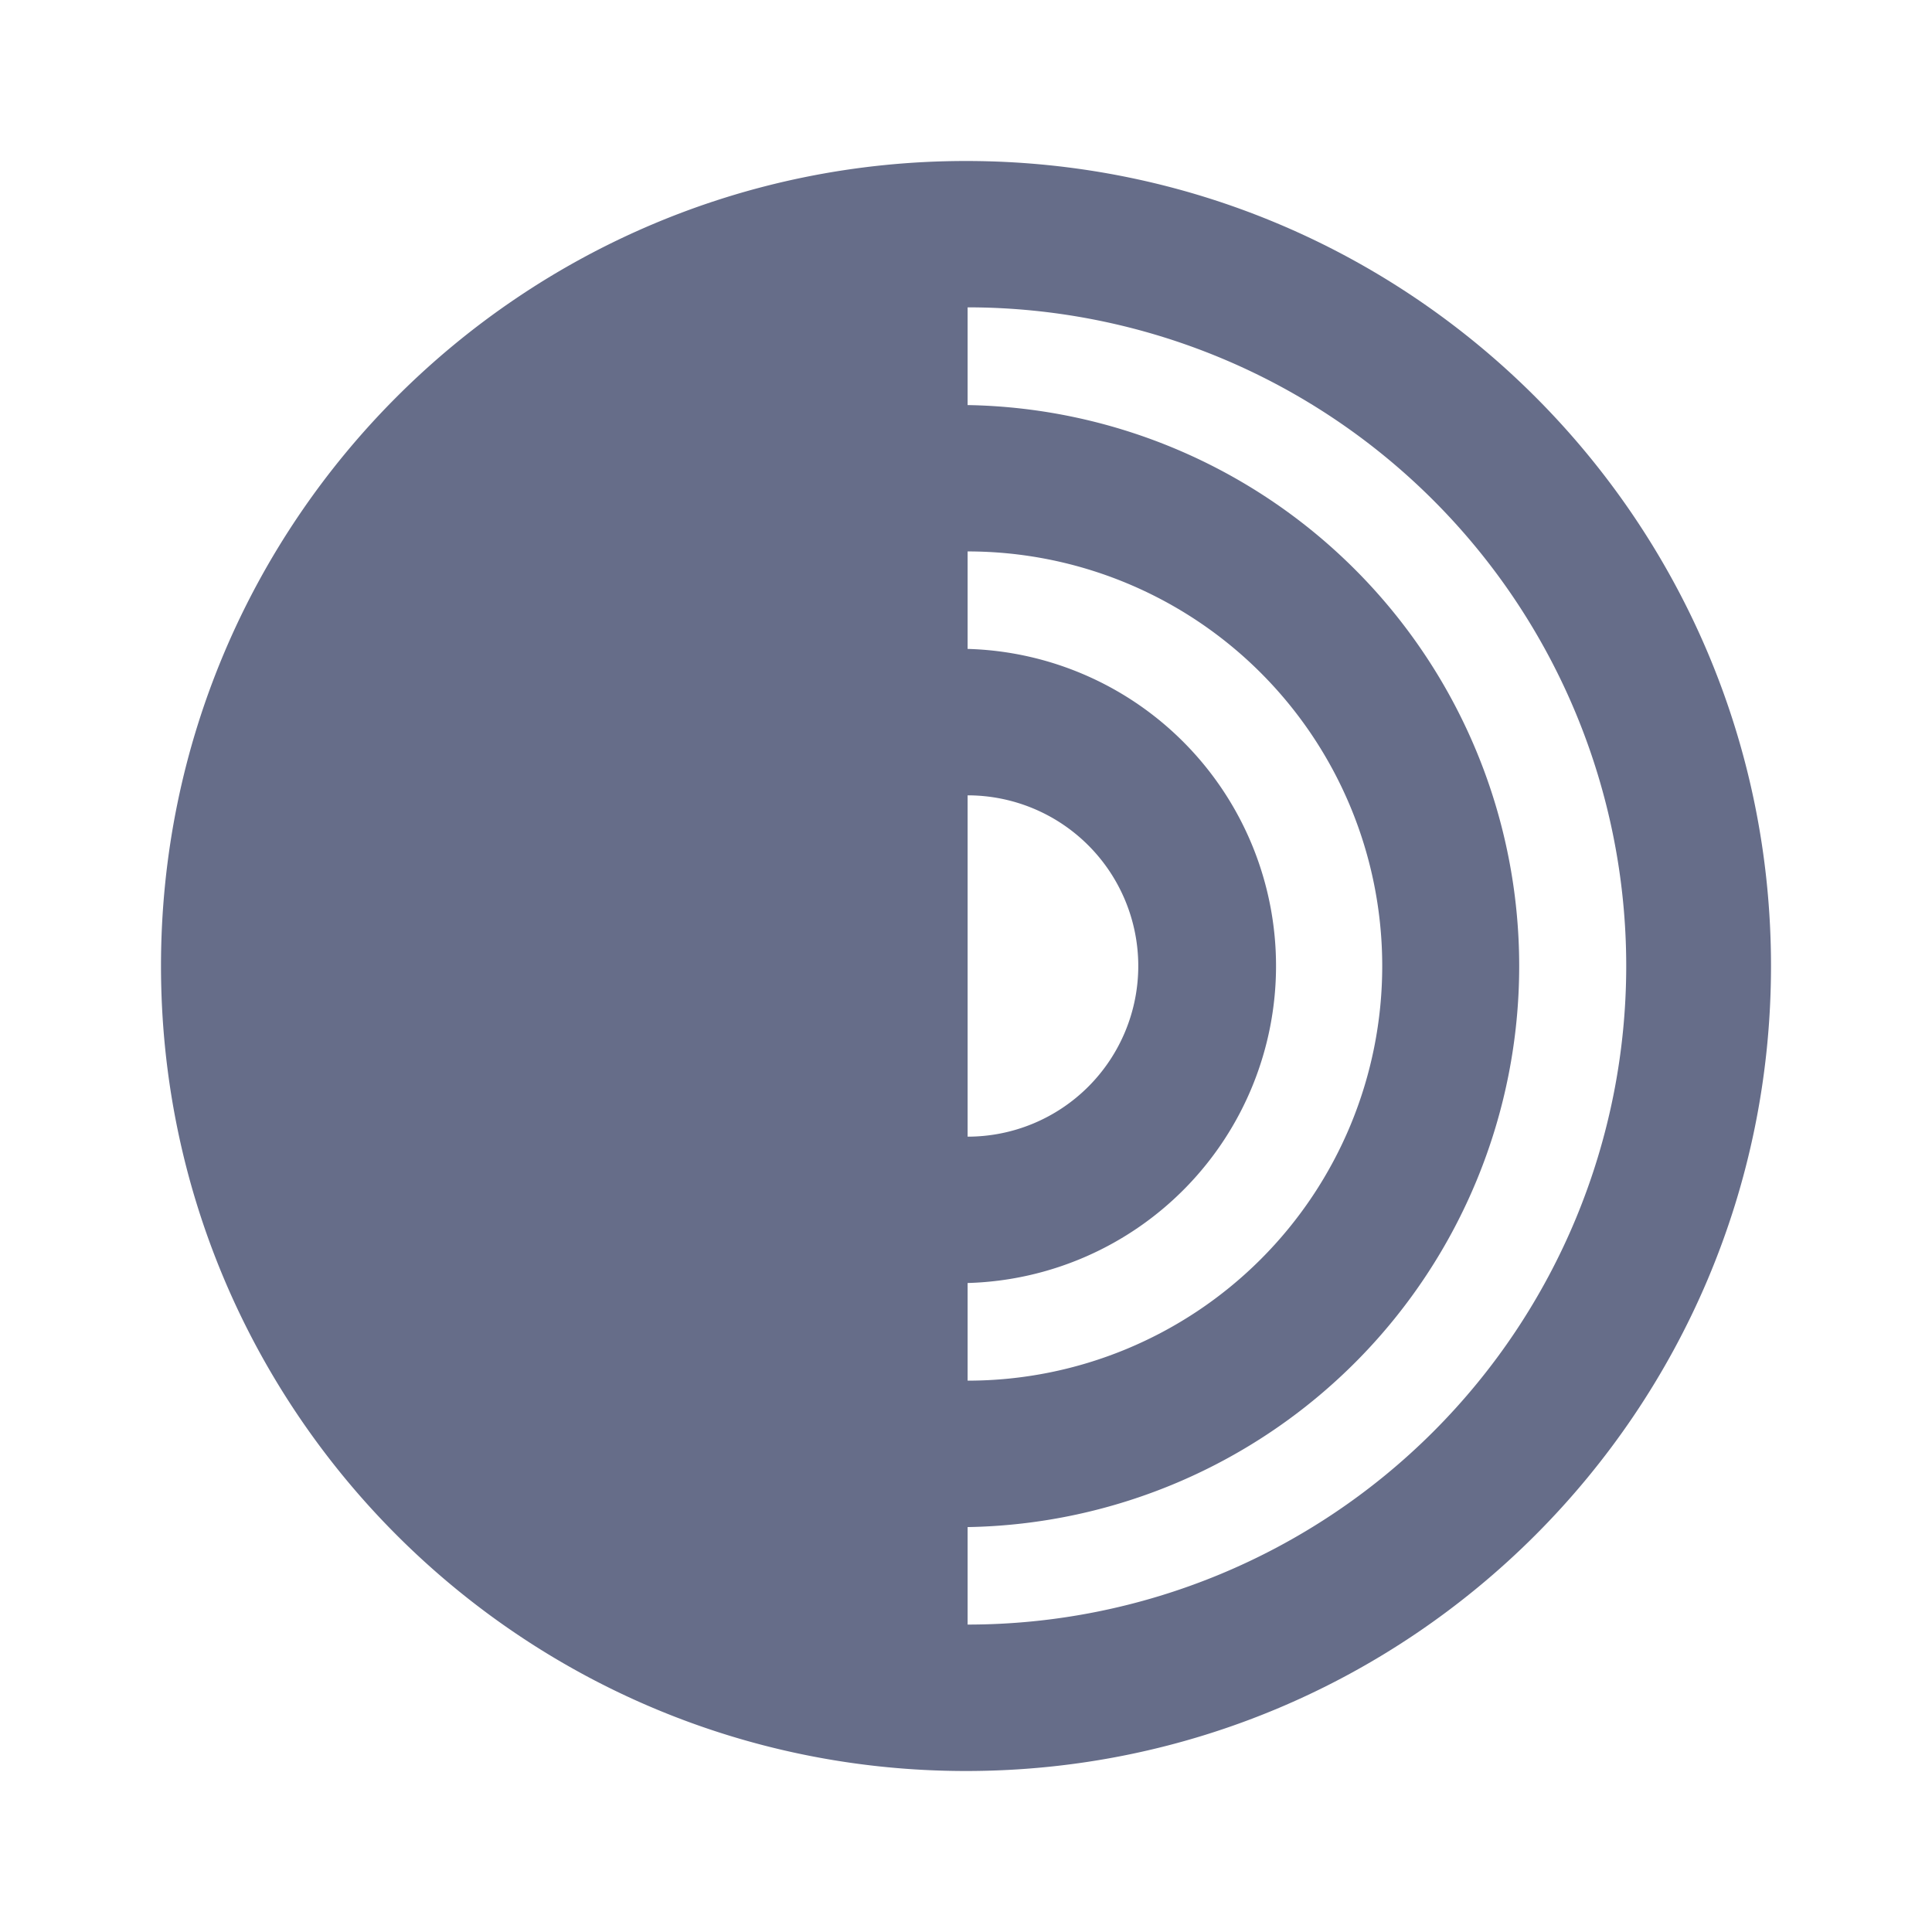 <svg xmlns="http://www.w3.org/2000/svg" fill="none" viewBox="0 0 24 24"><path fill="#666D89" fill-rule="evenodd" d="M12.02 20.181V18.97a6.97 6.97 0 0 0 0-13.938V3.818a8.181 8.181 0 0 1 0 16.363Zm0-4.243a3.94 3.94 0 0 0 0-7.877V6.85a5.15 5.15 0 0 1 0 10.301v-1.212Zm0-6.058a2.12 2.12 0 0 1 0 4.24V9.88ZM2 12c0 5.523 4.477 10 10 10s10-4.477 10-10S17.523 2 12 2 2 6.477 2 12Z" clip-rule="evenodd"/></svg>